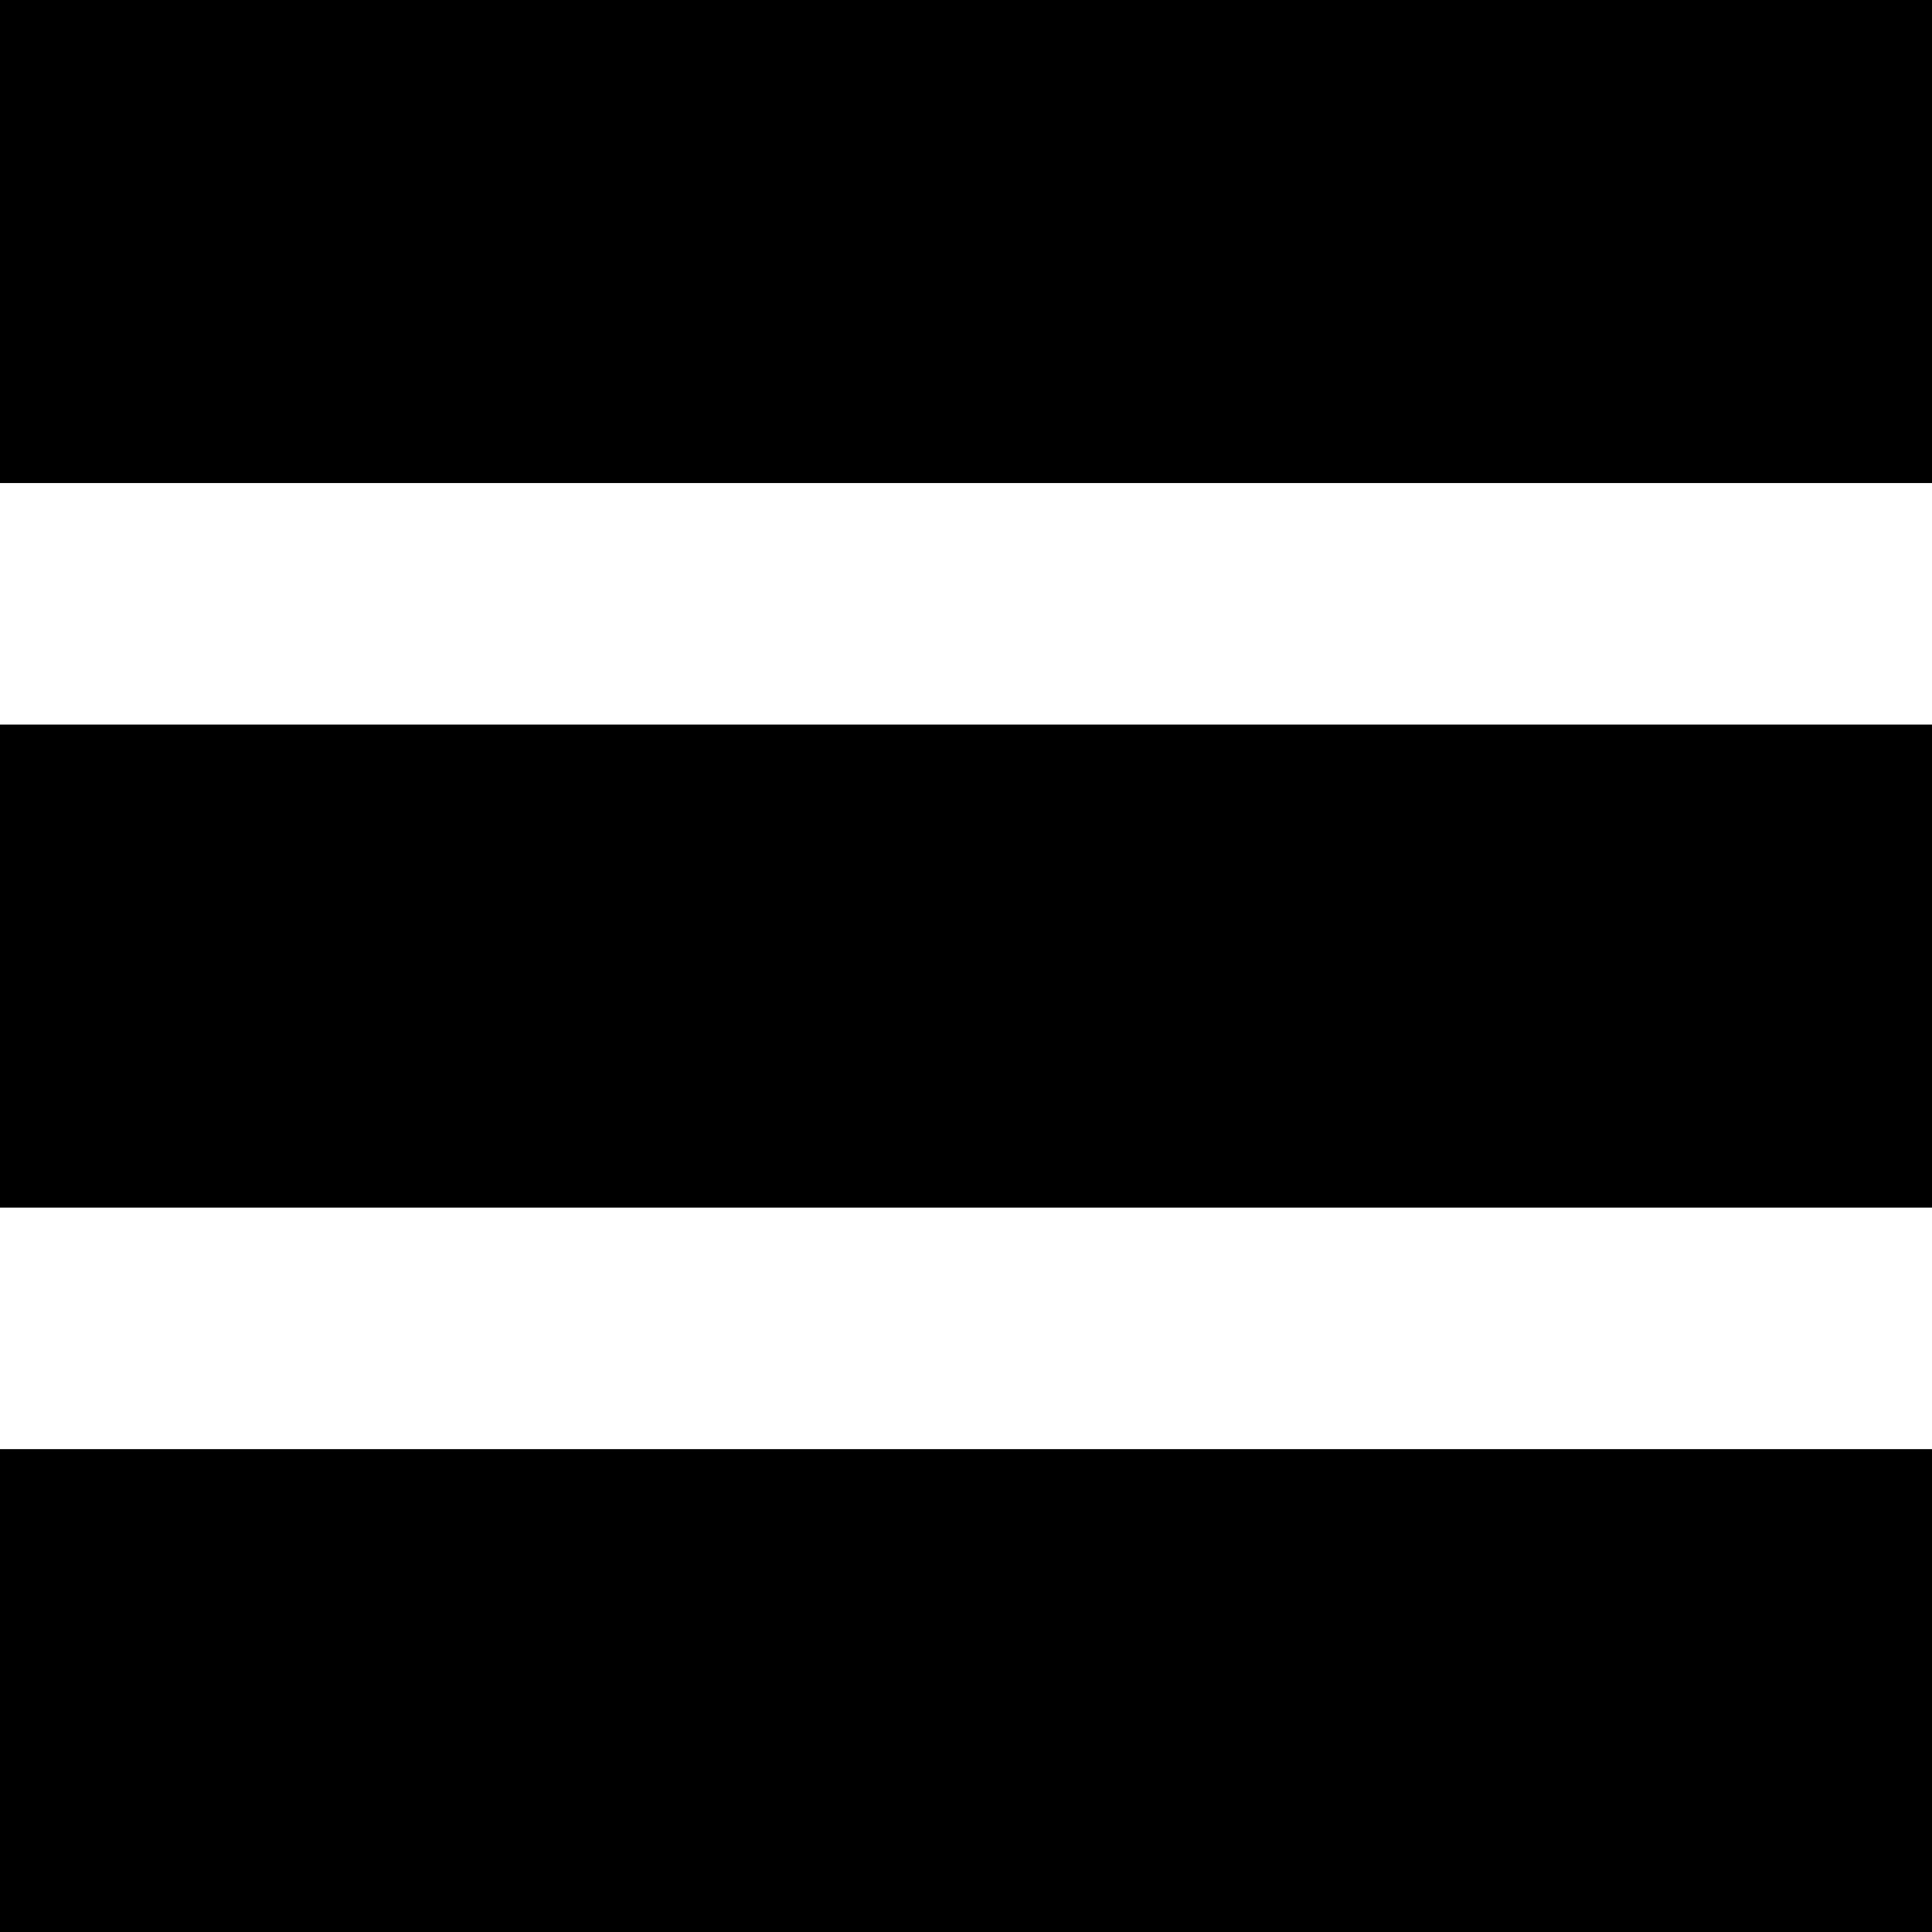 <svg xmlns:dc="http://purl.org/dc/elements/1.1/" xmlns:cc="http://creativecommons.org/ns#" xmlns:rdf="http://www.w3.org/1999/02/22-rdf-syntax-ns#" xmlns:svg="http://www.w3.org/2000/svg" xmlns="http://www.w3.org/2000/svg" xmlns:sodipodi="http://sodipodi.sourceforge.net/DTD/sodipodi-0.dtd" xmlns:inkscape="http://www.inkscape.org/namespaces/inkscape" version="1.1" viewBox="0 0 10.583 10.583" fill="currentColor"><defs id="defs2"/><sodipodi:namedview inkscape:window-maximized="1" inkscape:window-y="-9" inkscape:window-x="-9" inkscape:window-height="1001" inkscape:window-width="1920" units="px" showgrid="false" inkscape:document-rotation="0" inkscape:current-layer="layer1" inkscape:document-units="px" inkscape:cy="24.138239" inkscape:cx="7.6033668" inkscape:zoom="15.839192" inkscape:pageshadow="2" inkscape:pageopacity="0.0" borderopacity="1.0" bordercolor="#666666" pagecolor="#ffffff" id="base"/><g id="layer1" inkscape:groupmode="layer" inkscape:label="Layer 1"><rect style="fill:currentColor;fill-opacity:1;stroke:none;stroke-width:0.214;stroke-miterlimit:4;stroke-dasharray:none;stroke-opacity:1" id="rect5176-3" width="2.646" height="10.583" x="7.938" y="-10.583" transform="rotate(90)"/><rect transform="rotate(90)" y="-10.583" x="3.969" height="10.583" width="2.646" id="rect5176-3-9" style="fill:currentColor;fill-opacity:1;stroke:none;stroke-width:0.214;stroke-miterlimit:4;stroke-dasharray:none;stroke-opacity:1"/><rect style="fill:currentColor;fill-opacity:1;stroke:none;stroke-width:0.214;stroke-miterlimit:4;stroke-dasharray:none;stroke-opacity:1" id="rect5176-3-9-9" width="2.646" height="10.583" x="0" y="-10.583" transform="rotate(90)"/></g></svg>